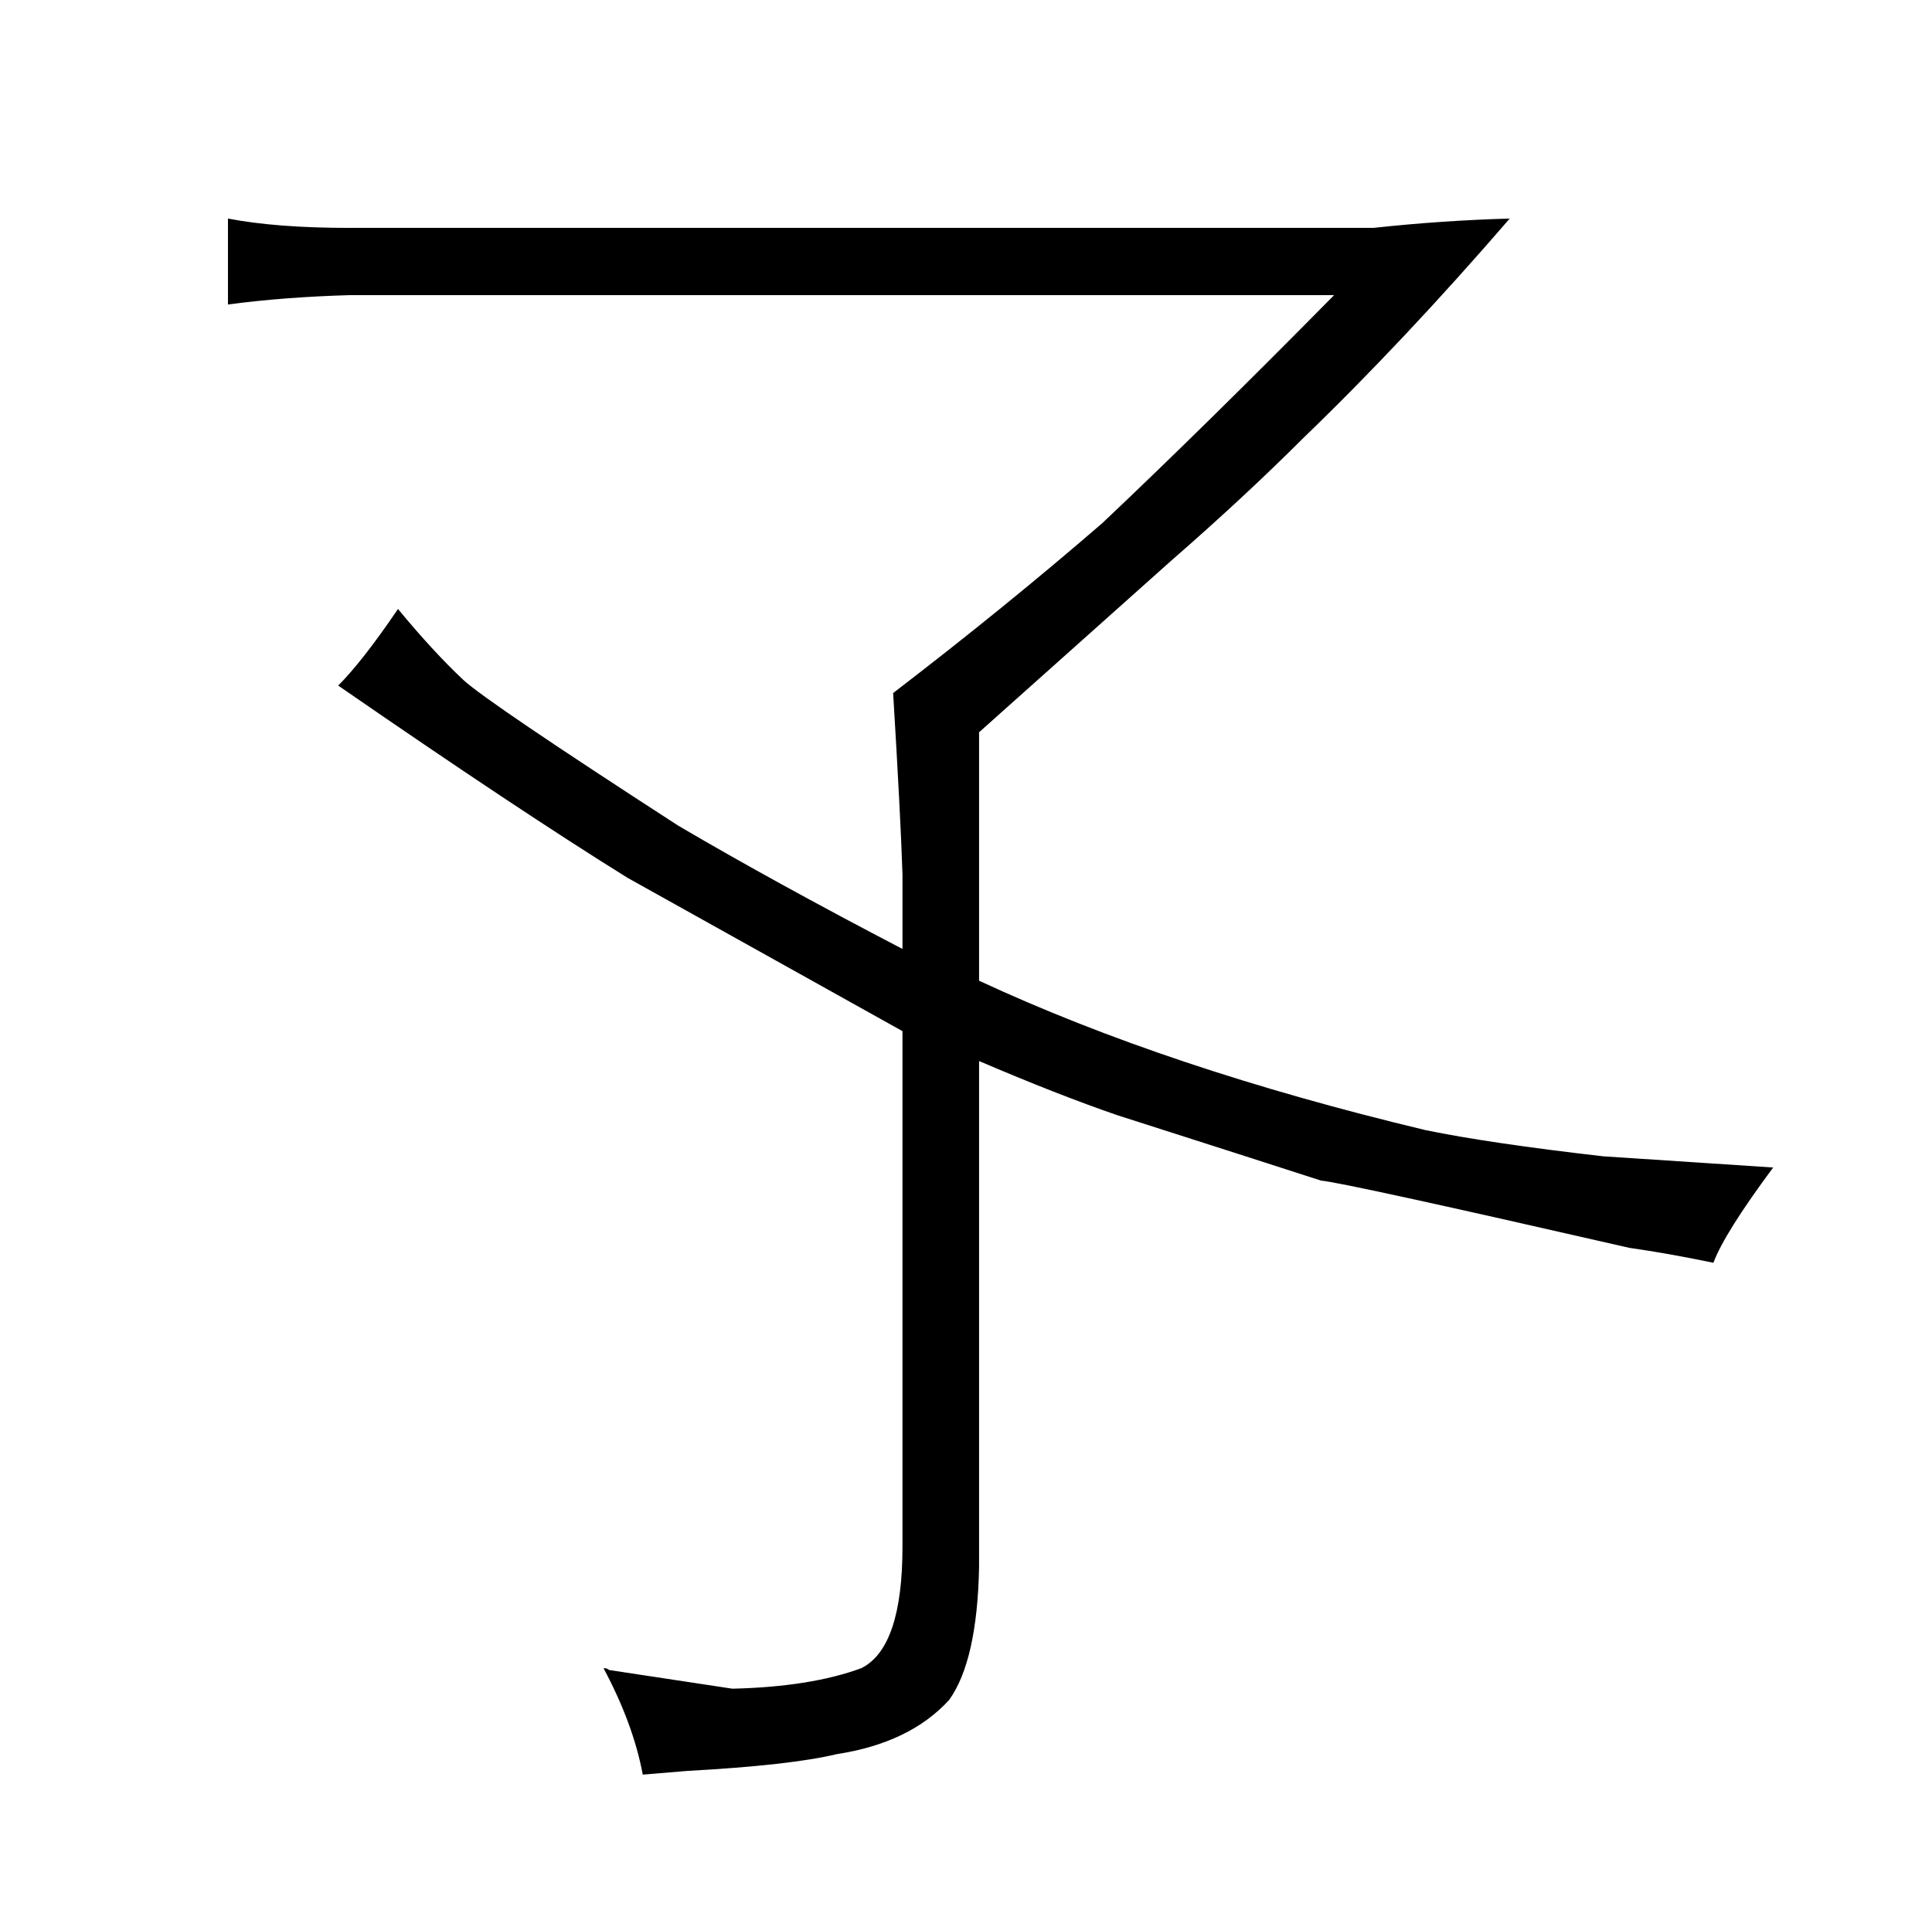 <?xml version="1.0" standalone="no"?>
<!DOCTYPE svg PUBLIC "-//W3C//DTD SVG 1.1//EN" "http://www.w3.org/Graphics/SVG/1.1/DTD/svg11.dtd" >
<svg xmlns="http://www.w3.org/2000/svg" xmlns:xlink="http://www.w3.org/1999/xlink" version="1.1" viewBox="-10 0 1034 1024">
  <g transform="matrix(1 0 0 -1 0 820)">
   <path fill="currentColor"
d="M177 698q-39 0 -65 5v-46q30 4 65 5h527q-69 -70 -124 -122q-52 -45 -112 -91q4 -66 5 -97v-40q-69 36 -120 66q-102 66 -115 78q-16 15 -35 38q-19 -28 -32 -41q97 -67 155 -103l147 -82v-276q0 -54 -22 -65q-27 -10 -69 -11l-66 10q-1 1 -3 1q16 -30 21 -57l24 2
q55 3 80 9q39 6 60 29q15 21 16 71v271q42 -18 74 -29q75 -24 109 -35q12 -1 165 -36q21 -3 45 -8q6 16 32 51l-91 6q-61 7 -95 14q-138 33 -239 80v133l103 92q39 34 70 65q54 52 111 118q-36 -1 -73 -5h-548z" />
  </g>

</svg>
